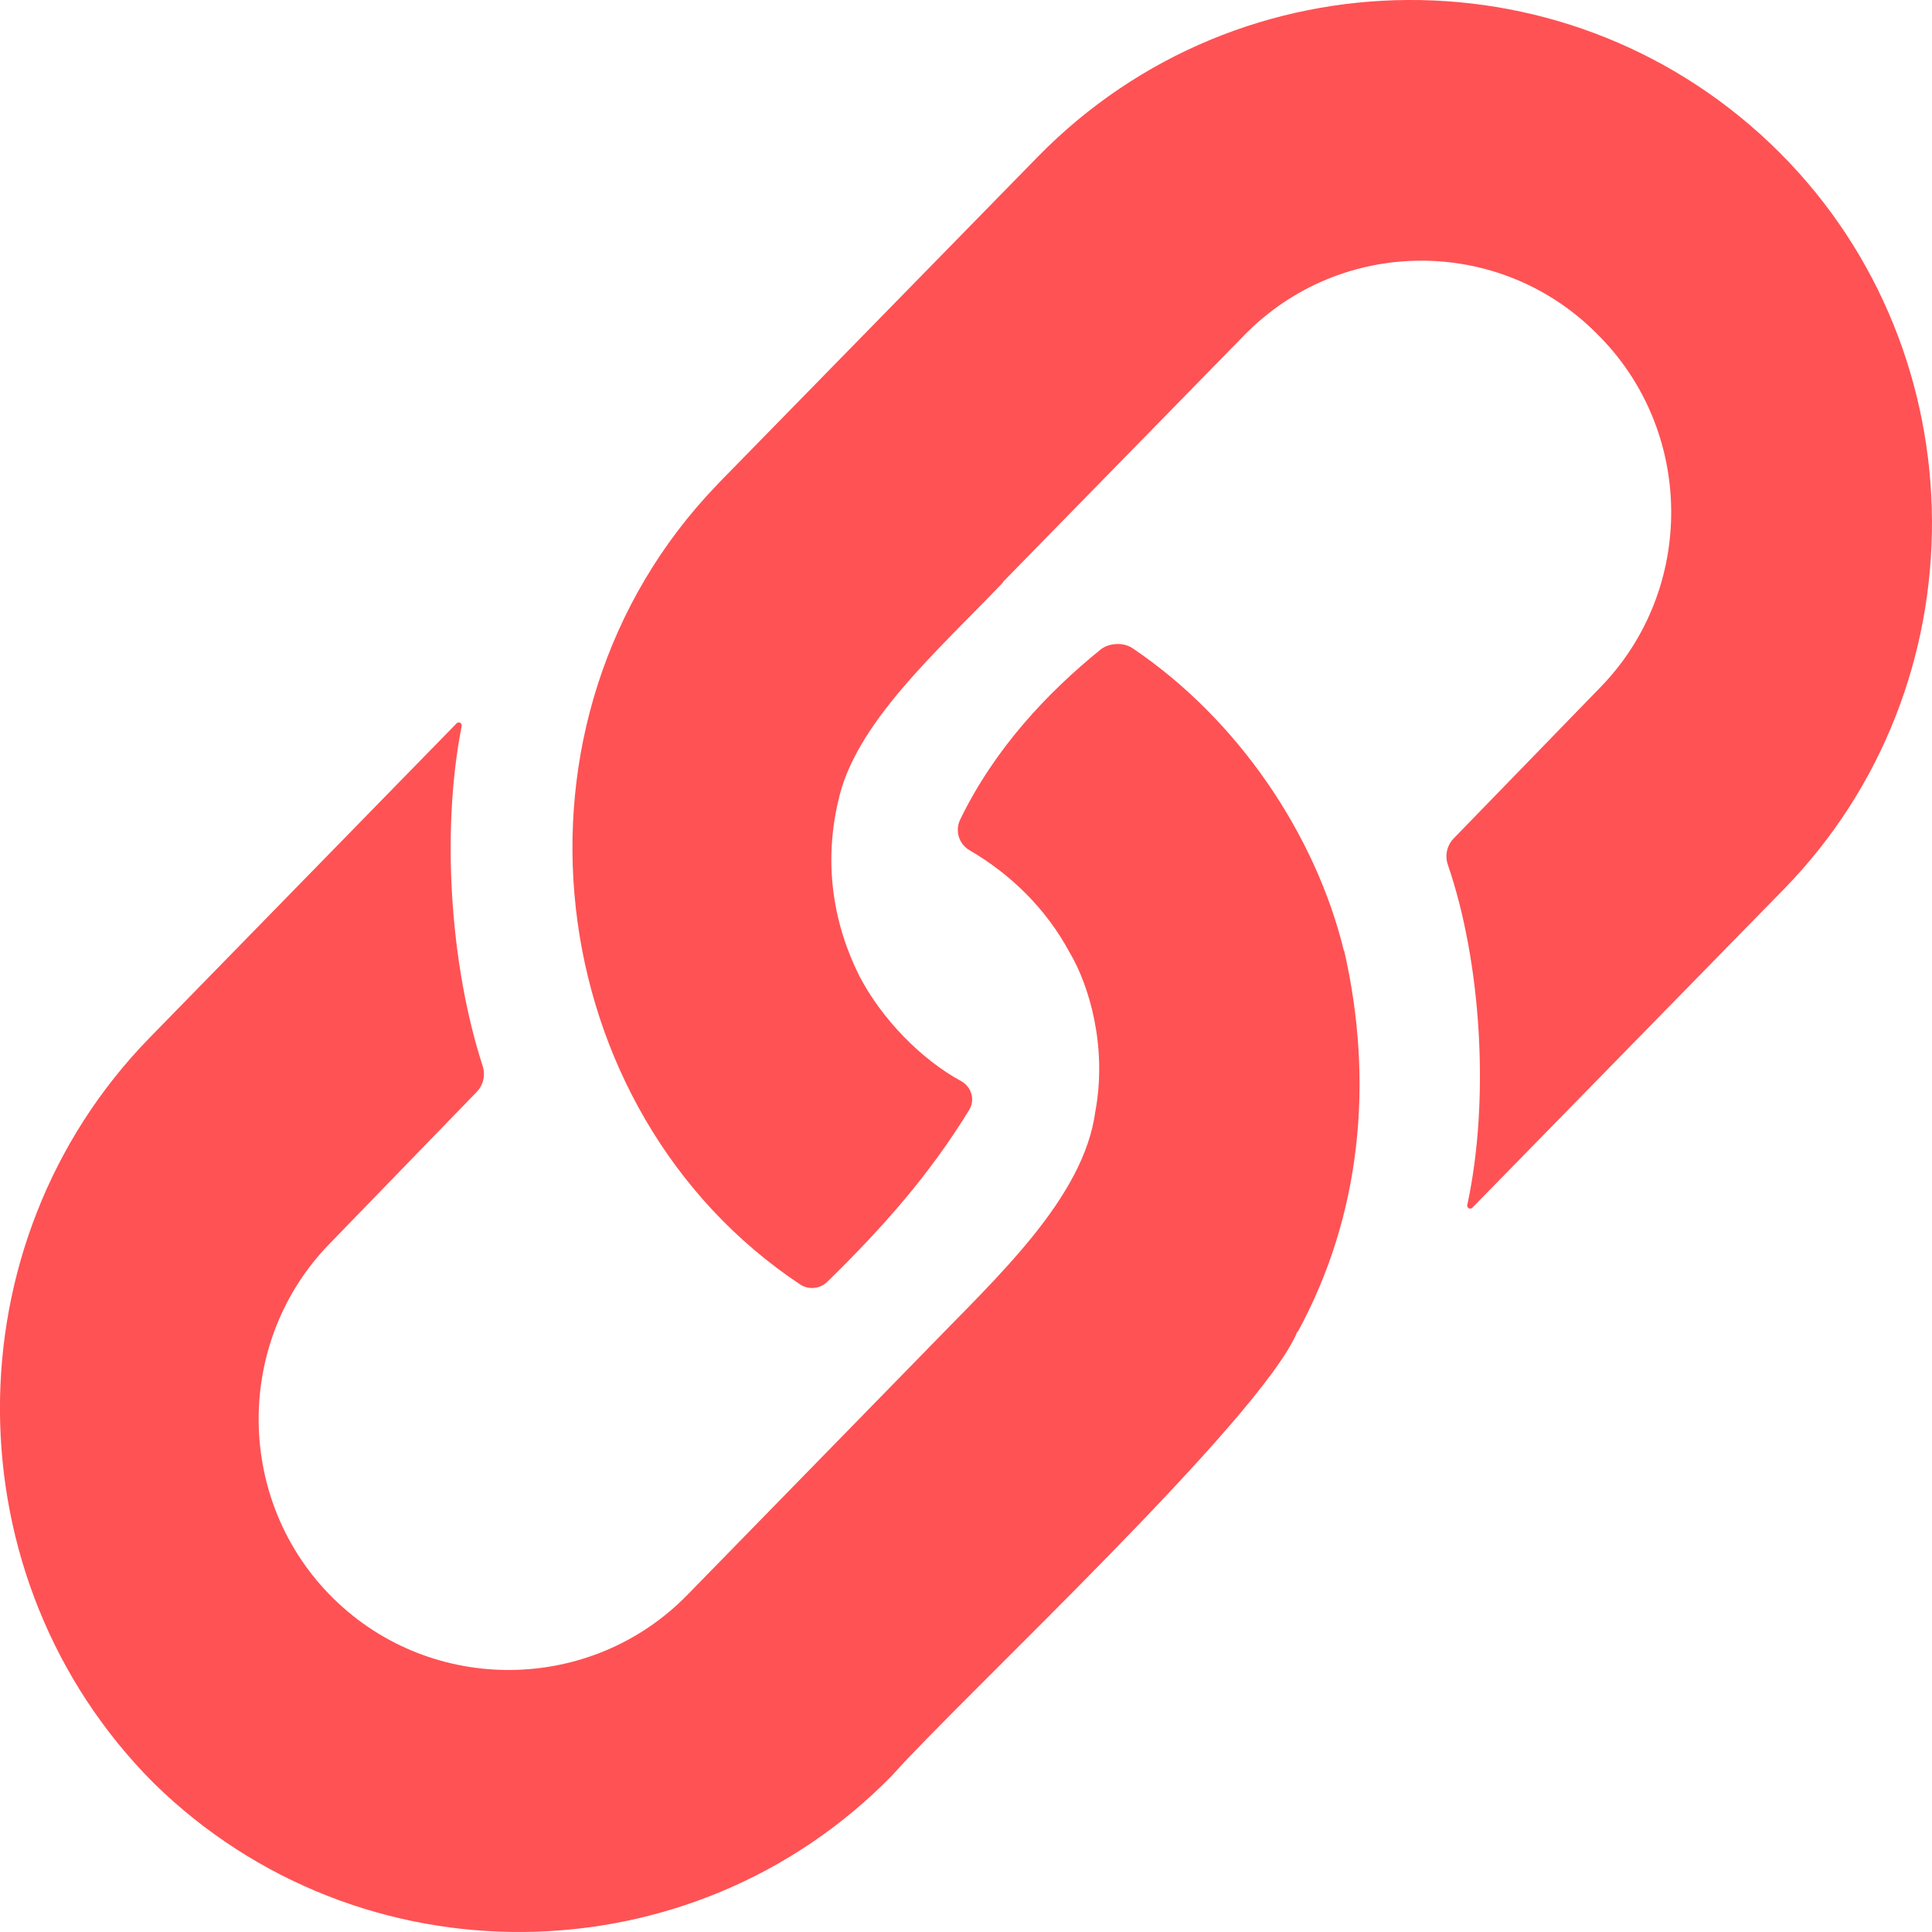 <svg height="75" viewBox="0 0 75 75" width="75" xmlns="http://www.w3.org/2000/svg"><g fill="#ff5254"><path d="m27.847 18.81c-8.824 9.146-6.899 24.325 3.209 31.049.333.222.776.178 1.062-.102 2.128-2.083 3.928-4.101 5.505-6.667.241-.393.091-.902-.313-1.122-1.542-.837-3.076-2.406-3.94-4.063l-.001.001c-1.035-2.064-1.387-4.377-.839-6.767.001 0.0.001 0.0.002 0.0.63-3.059 3.908-5.904 6.412-8.536-.005-.002-.01-.004-.016-.005l9.381-9.591c3.738-3.822 9.887-3.854 13.664-.07 3.815 3.745 3.878 9.936.14 13.758l-5.682 5.853c-.263.271-.348.666-.225 1.023 1.308 3.801 1.63 9.159.753 13.208-.025.113.115.187.196.105l12.093-12.365c7.725-7.899 7.66-20.759-.146-28.578-7.966-7.98-20.933-7.913-28.817.147l-12.391 12.669c-.016.017-.032.035-.048.052z"/><path d="m50.361 51.704c-0.0 0-0.0.001-.001.001.008-.003.015-.006.023-.01 2.469-4.53 2.955-9.725 1.798-14.789l-.005.005-.006-.002c-1.099-4.511-4.113-8.99-8.207-11.747-.352-.237-.915-.21-1.245.058-2.074 1.683-4.104 3.84-5.443 6.593-.21.432-.053.952.362 1.193 1.554.906 2.958 2.231 3.898 3.991l.001-.001c.732 1.243 1.454 3.603.987 6.138-0 0-.001 0-.001 0-.436 3.361-3.819 6.444-6.507 9.221l.001.001c-2.047 2.1-7.25 7.422-9.333 9.558-3.739 3.83-9.921 3.893-13.738.141-3.816-3.752-3.88-9.955-.14-13.785l5.701-5.882c.258-.267.346-.654.231-1.008-1.266-3.897-1.613-9.145-.814-13.197.022-.113-.116-.185-.197-.103l-11.915 12.202c-7.807 7.995-7.741 21.013.147 28.928 7.968 7.833 20.874 7.701 28.68-.294 2.712-3.044 14.321-13.83 15.721-17.213z"/></g></svg>
